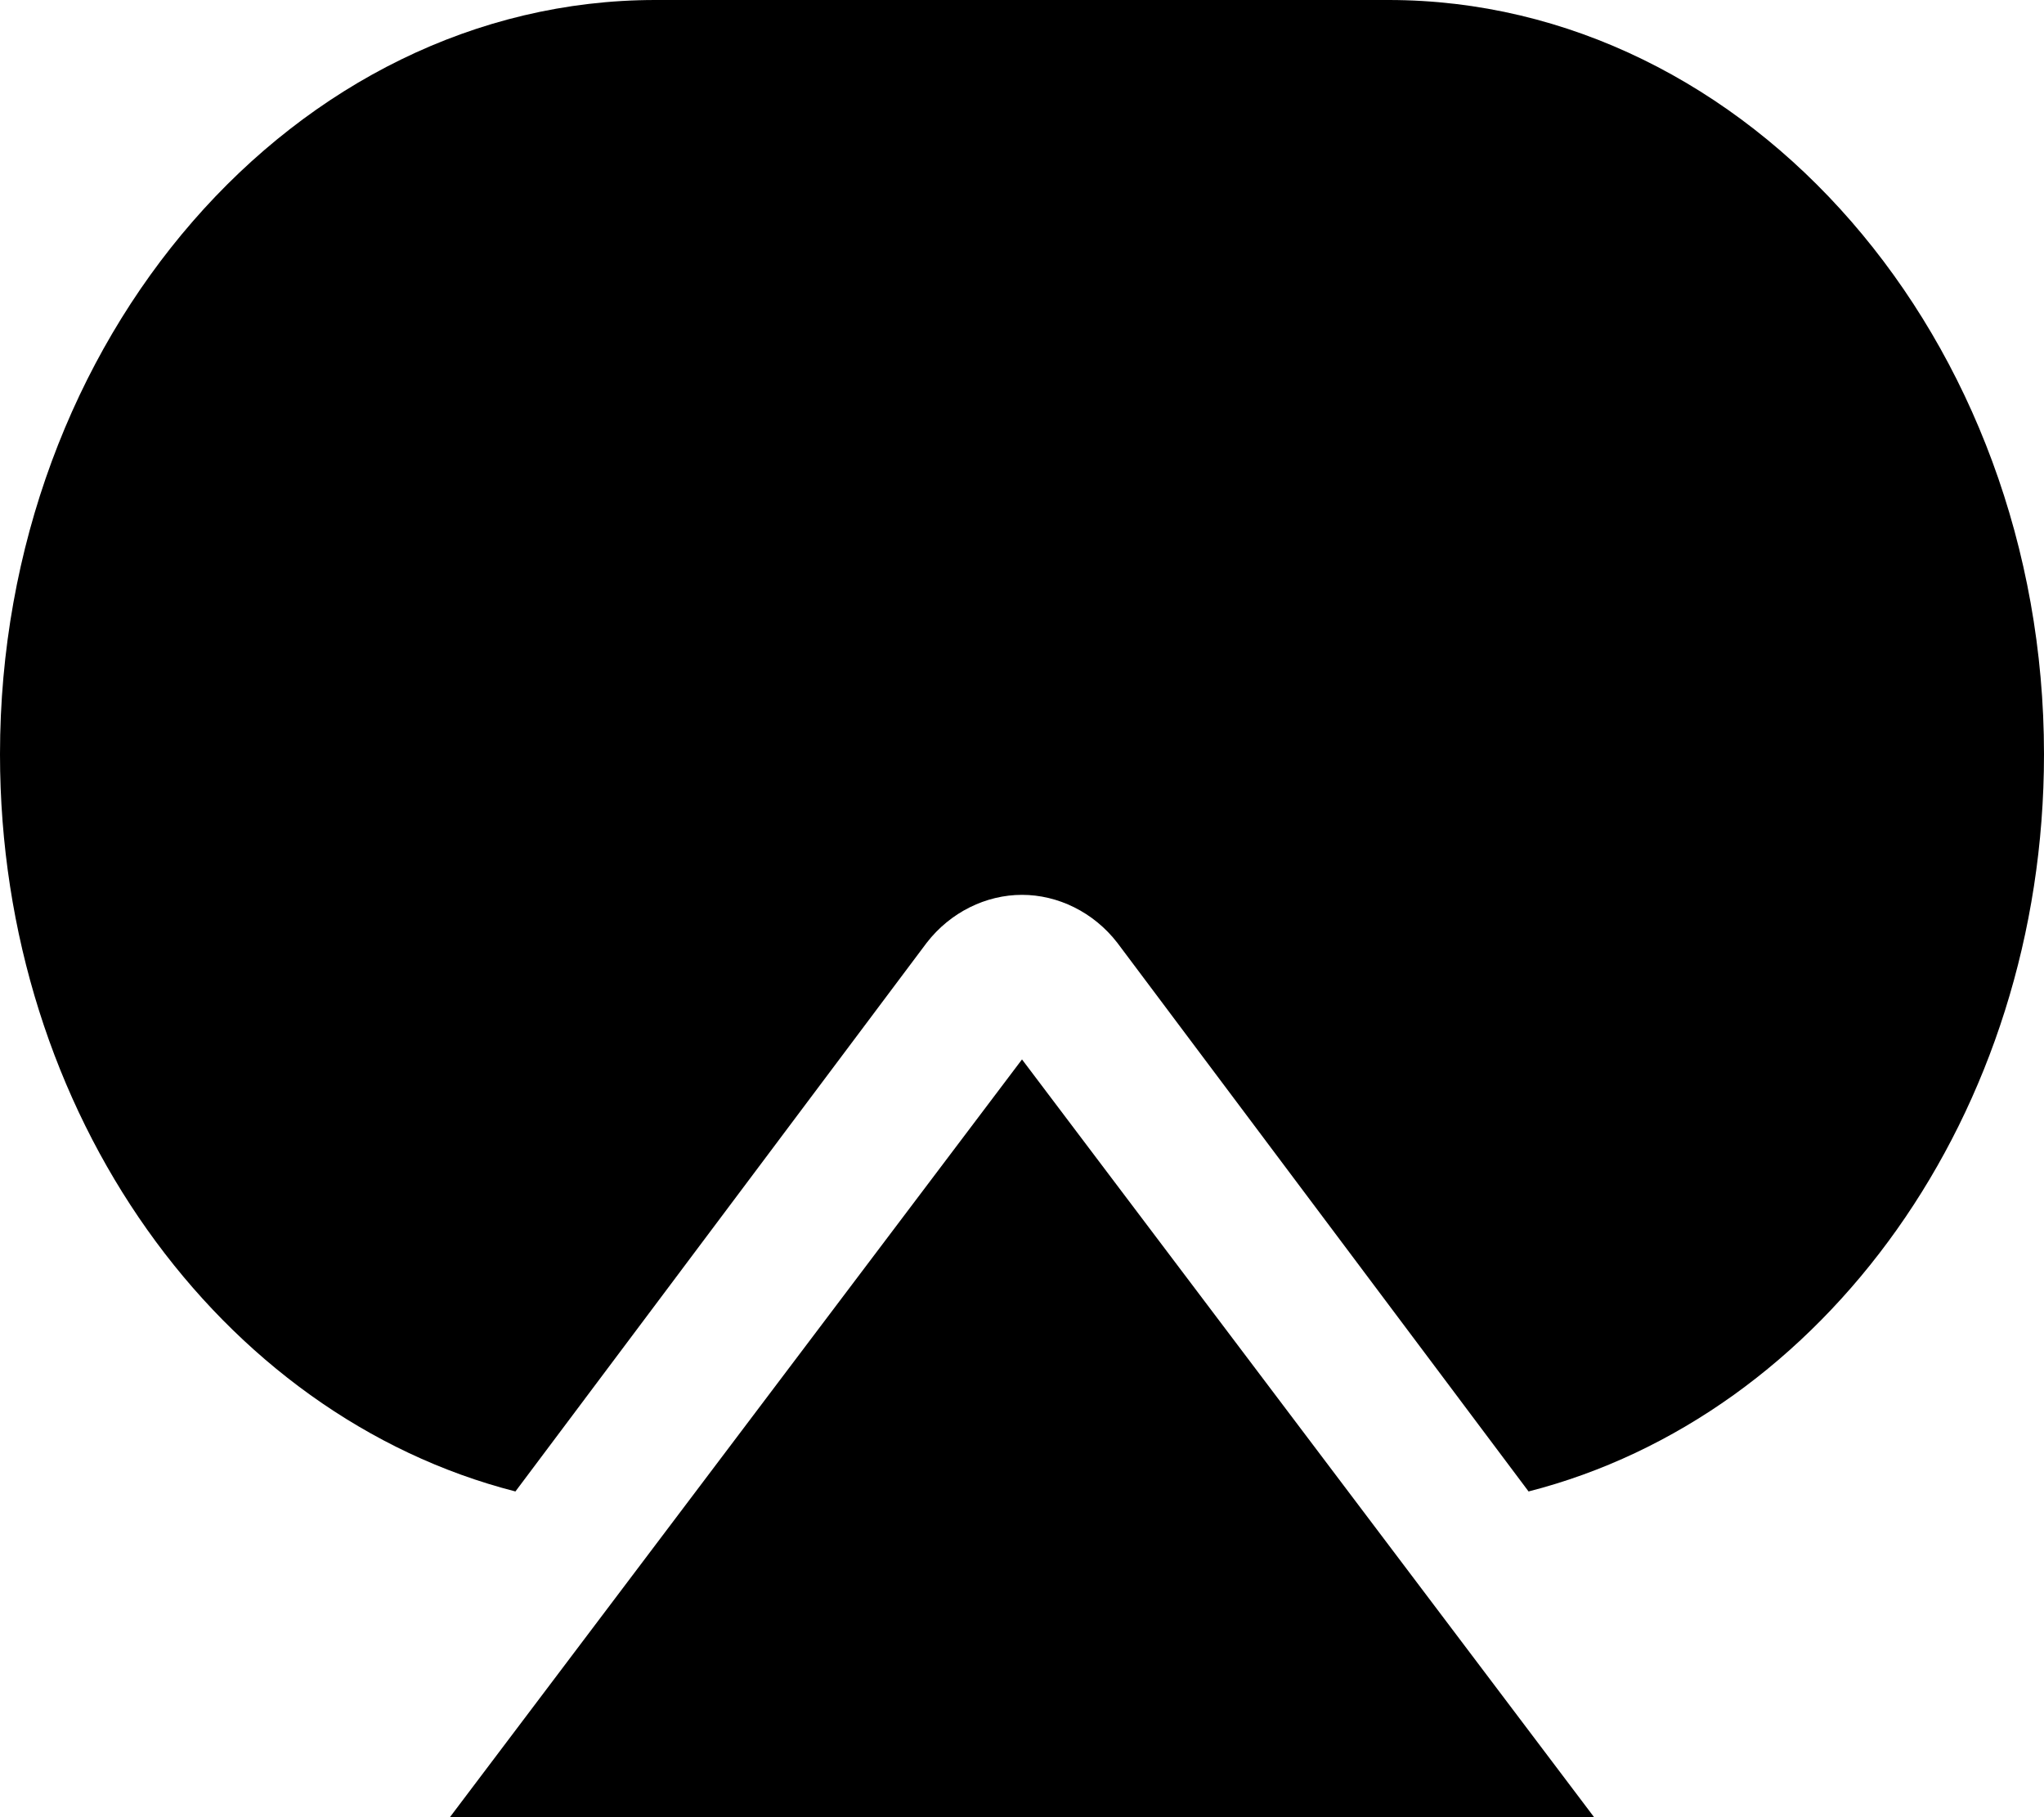 <svg width="18" height="16" viewBox="0 0 18 16" xmlns="http://www.w3.org/2000/svg">
<path d="M12.227 0H5.773C2.598 0 0 2.989 0 6.641C0 9.811 1.942 12.468 4.539 13.132L8.16 8.302C8.37 8.03 8.685 7.879 9 7.879C9.315 7.879 9.63 8.03 9.84 8.302L13.461 13.132C16.058 12.468 18 9.811 18 6.641C18 2.989 15.402 0 12.227 0Z" />
<path d="M9 9.328L3.962 16H14.038L9 9.328Z"/>
</svg>
